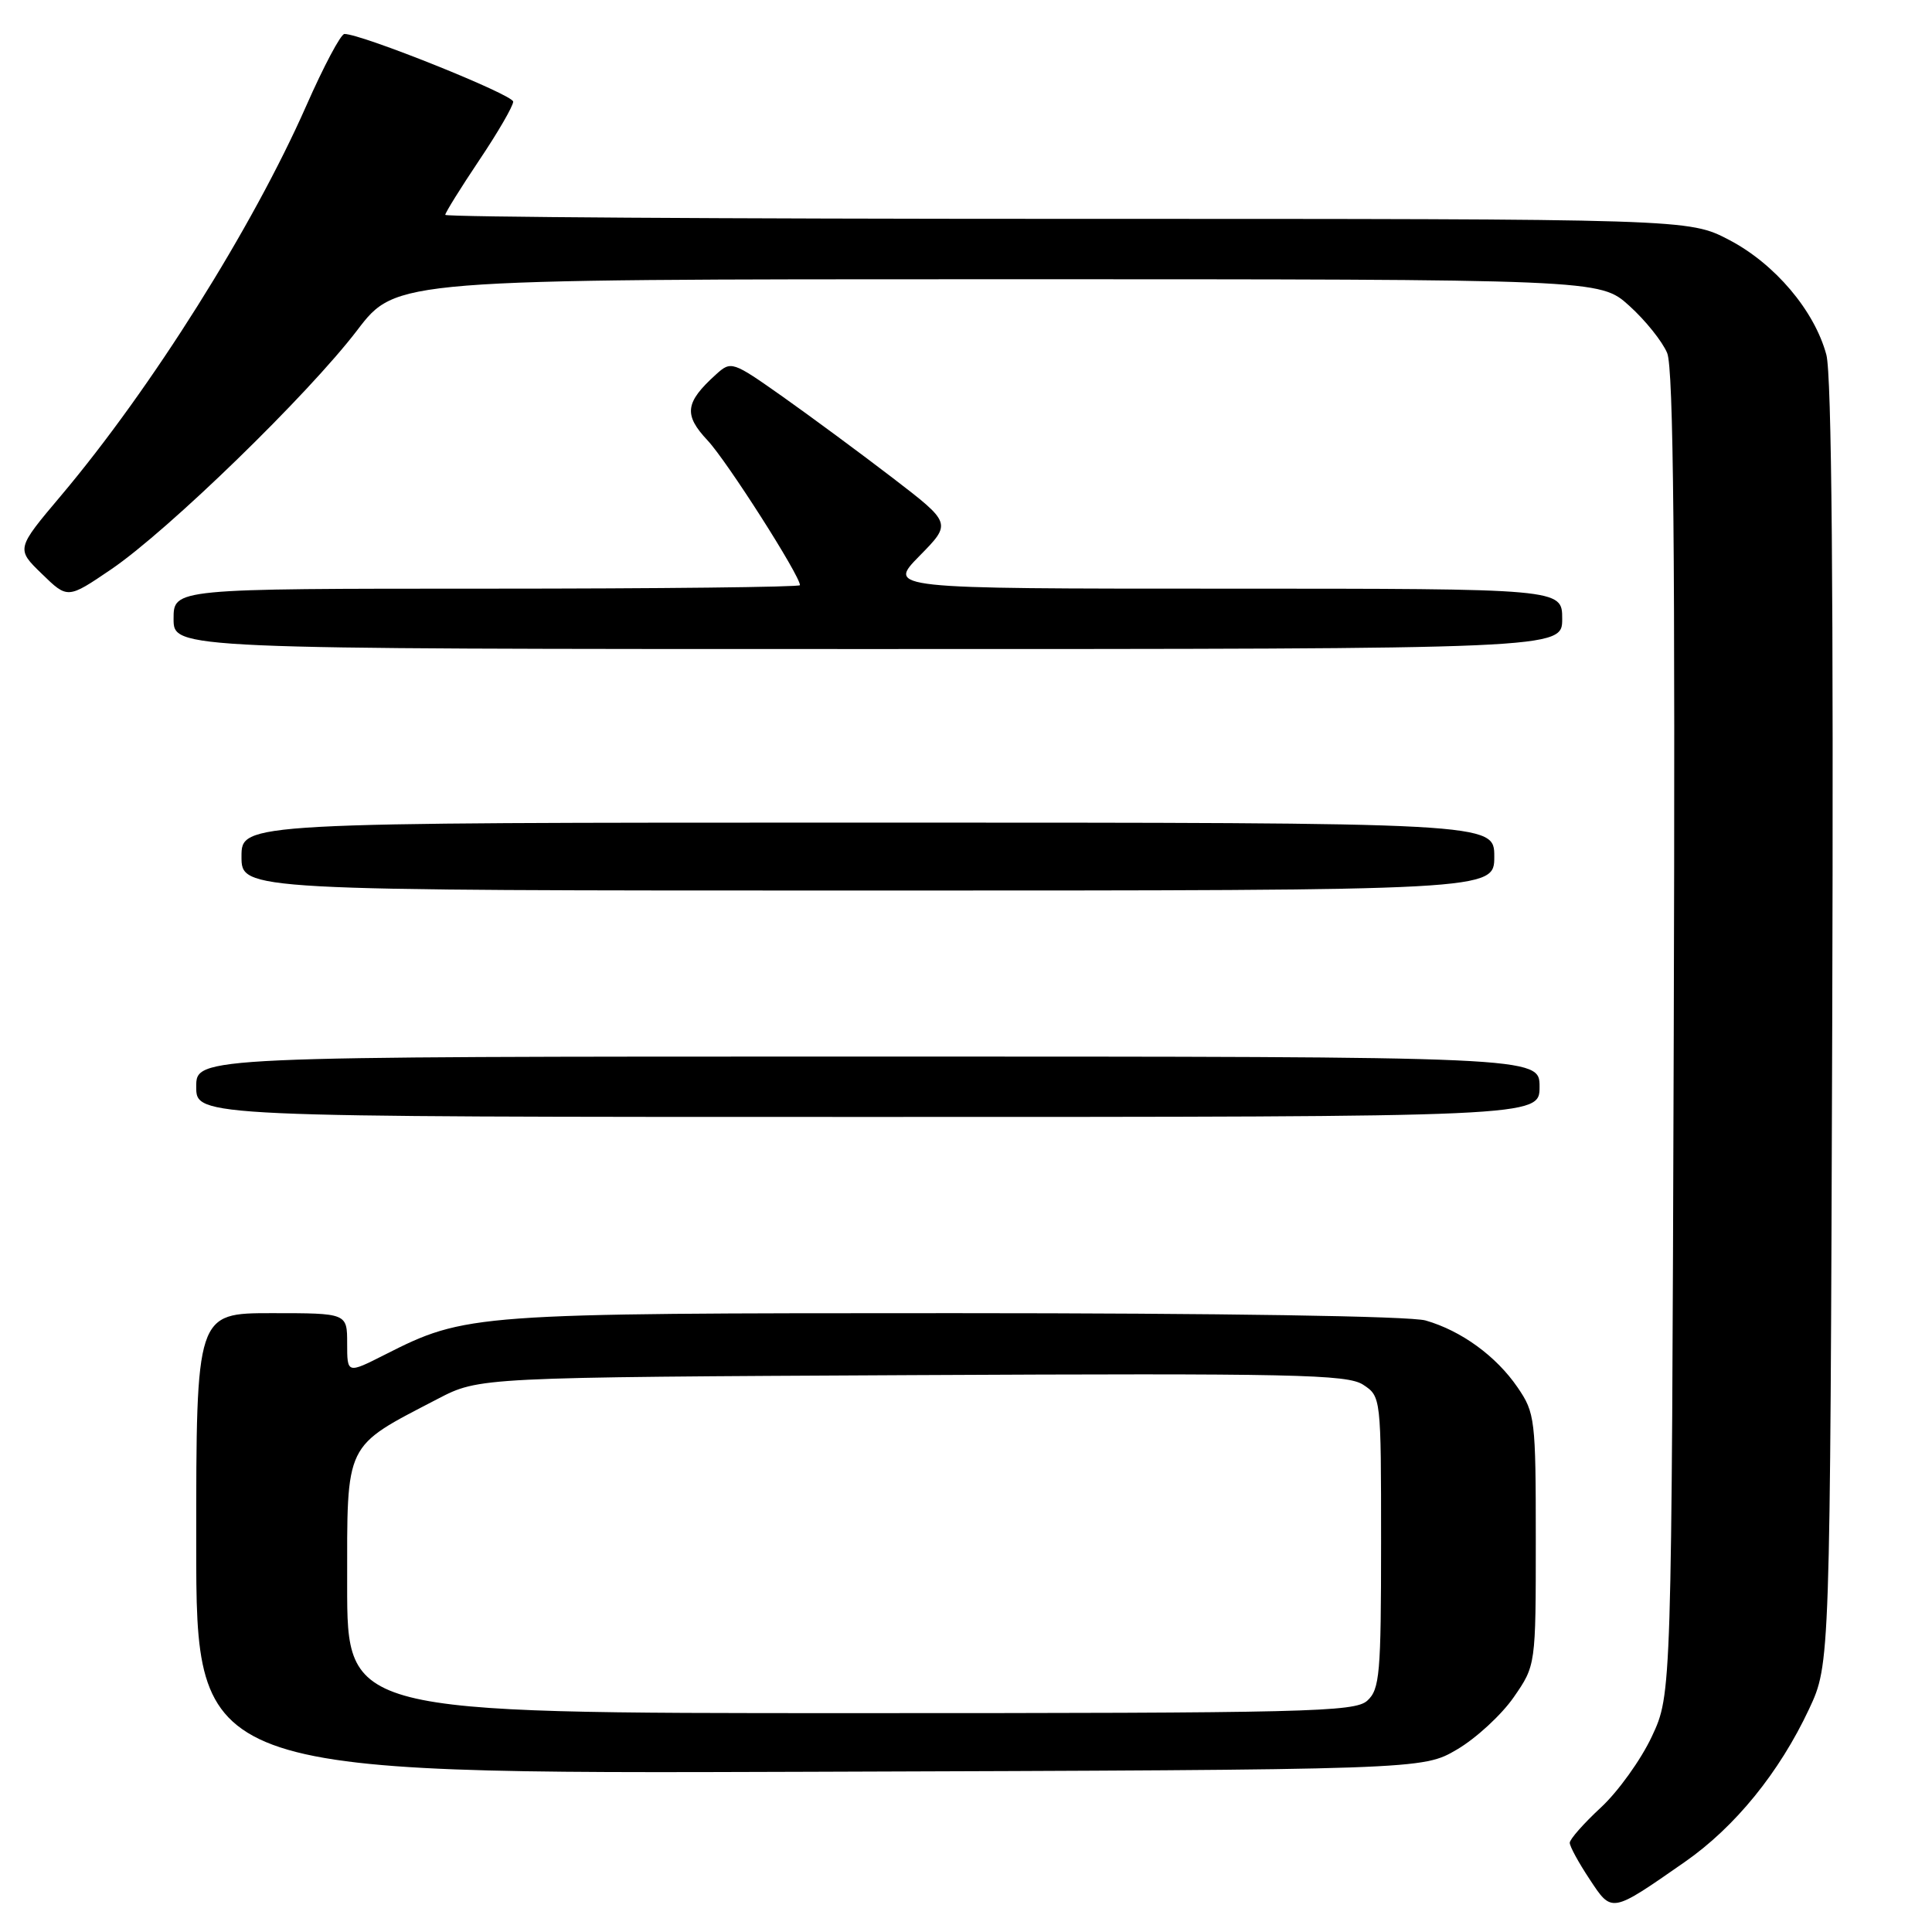 <?xml version="1.0" encoding="UTF-8" standalone="no"?>
<!DOCTYPE svg PUBLIC "-//W3C//DTD SVG 1.1//EN" "http://www.w3.org/Graphics/SVG/1.1/DTD/svg11.dtd" >
<svg xmlns="http://www.w3.org/2000/svg" xmlns:xlink="http://www.w3.org/1999/xlink" version="1.1" viewBox="0 0 256 256">
 <g >
 <path fill="currentColor"
d=" M 223.23 246.73 C 229.91 242.08 235.77 234.86 239.71 226.46 C 242.50 220.50 242.50 220.50 242.78 135.71 C 242.96 78.55 242.71 49.64 242.00 47.00 C 240.42 41.15 235.18 34.96 229.12 31.79 C 223.77 29.00 223.77 29.00 141.39 29.00 C 96.07 29.00 59.00 28.76 59.00 28.47 C 59.00 28.18 61.03 24.92 63.50 21.23 C 65.98 17.54 68.00 14.05 68.00 13.47 C 68.00 12.55 47.93 4.50 45.64 4.50 C 45.16 4.50 42.89 8.78 40.59 14.00 C 33.47 30.14 20.06 51.46 8.13 65.62 C 2.13 72.73 2.13 72.73 5.55 76.04 C 8.96 79.36 8.96 79.36 14.73 75.44 C 22.30 70.29 40.81 52.30 47.33 43.76 C 52.48 37.00 52.48 37.00 132.24 37.00 C 211.99 37.00 211.99 37.00 215.88 40.51 C 218.02 42.44 220.28 45.26 220.91 46.78 C 221.75 48.80 221.98 73.10 221.78 137.02 C 221.50 224.50 221.50 224.50 218.88 230.09 C 217.44 233.17 214.40 237.40 212.13 239.50 C 209.86 241.60 208.00 243.71 208.00 244.18 C 208.00 244.66 209.18 246.82 210.62 248.99 C 213.61 253.52 213.43 253.55 223.23 246.73 Z  M 193.07 231.81 C 195.58 230.34 198.96 227.22 200.57 224.90 C 203.50 220.67 203.50 220.67 203.50 204.01 C 203.50 188.05 203.40 187.21 201.09 183.84 C 198.25 179.69 193.63 176.33 188.90 174.97 C 186.88 174.39 161.74 174.00 126.47 174.00 C 62.60 174.00 61.73 174.06 50.98 179.51 C 46.00 182.03 46.00 182.03 46.00 178.02 C 46.00 174.00 46.00 174.00 36.00 174.00 C 26.00 174.00 26.00 174.00 26.00 204.52 C 26.00 235.05 26.00 235.05 107.25 234.77 C 188.50 234.50 188.50 234.50 193.07 231.81 Z  M 204.00 144.00 C 204.00 140.00 204.00 140.00 115.00 140.00 C 26.00 140.00 26.00 140.00 26.00 144.00 C 26.00 148.00 26.00 148.00 115.00 148.00 C 204.00 148.00 204.00 148.00 204.00 144.00 Z  M 198.00 113.50 C 198.00 109.00 198.00 109.00 115.00 109.00 C 32.00 109.00 32.00 109.00 32.00 113.50 C 32.00 118.00 32.00 118.00 115.00 118.00 C 198.00 118.00 198.00 118.00 198.00 113.50 Z  M 207.00 82.00 C 207.00 78.00 207.00 78.00 162.29 78.00 C 117.58 78.00 117.58 78.00 121.84 73.66 C 126.10 69.33 126.10 69.33 118.30 63.34 C 114.01 60.05 107.44 55.20 103.71 52.56 C 97.03 47.85 96.88 47.80 94.87 49.62 C 90.77 53.33 90.56 54.95 93.76 58.36 C 96.32 61.09 106.00 76.26 106.00 77.54 C 106.00 77.79 87.33 78.00 64.50 78.00 C 23.00 78.00 23.00 78.00 23.00 82.00 C 23.00 86.00 23.00 86.00 115.00 86.00 C 207.00 86.00 207.00 86.00 207.00 82.00 Z  M 46.00 210.05 C 46.00 190.88 45.53 191.85 58.00 185.36 C 63.50 182.50 63.50 182.50 120.87 182.21 C 171.51 181.96 178.51 182.11 180.62 183.48 C 182.99 185.04 183.00 185.11 183.00 204.37 C 183.00 221.82 182.82 223.85 181.17 225.35 C 179.51 226.85 173.31 227.00 112.67 227.00 C 46.00 227.00 46.00 227.00 46.00 210.05 Z "/>
</g>
</svg>